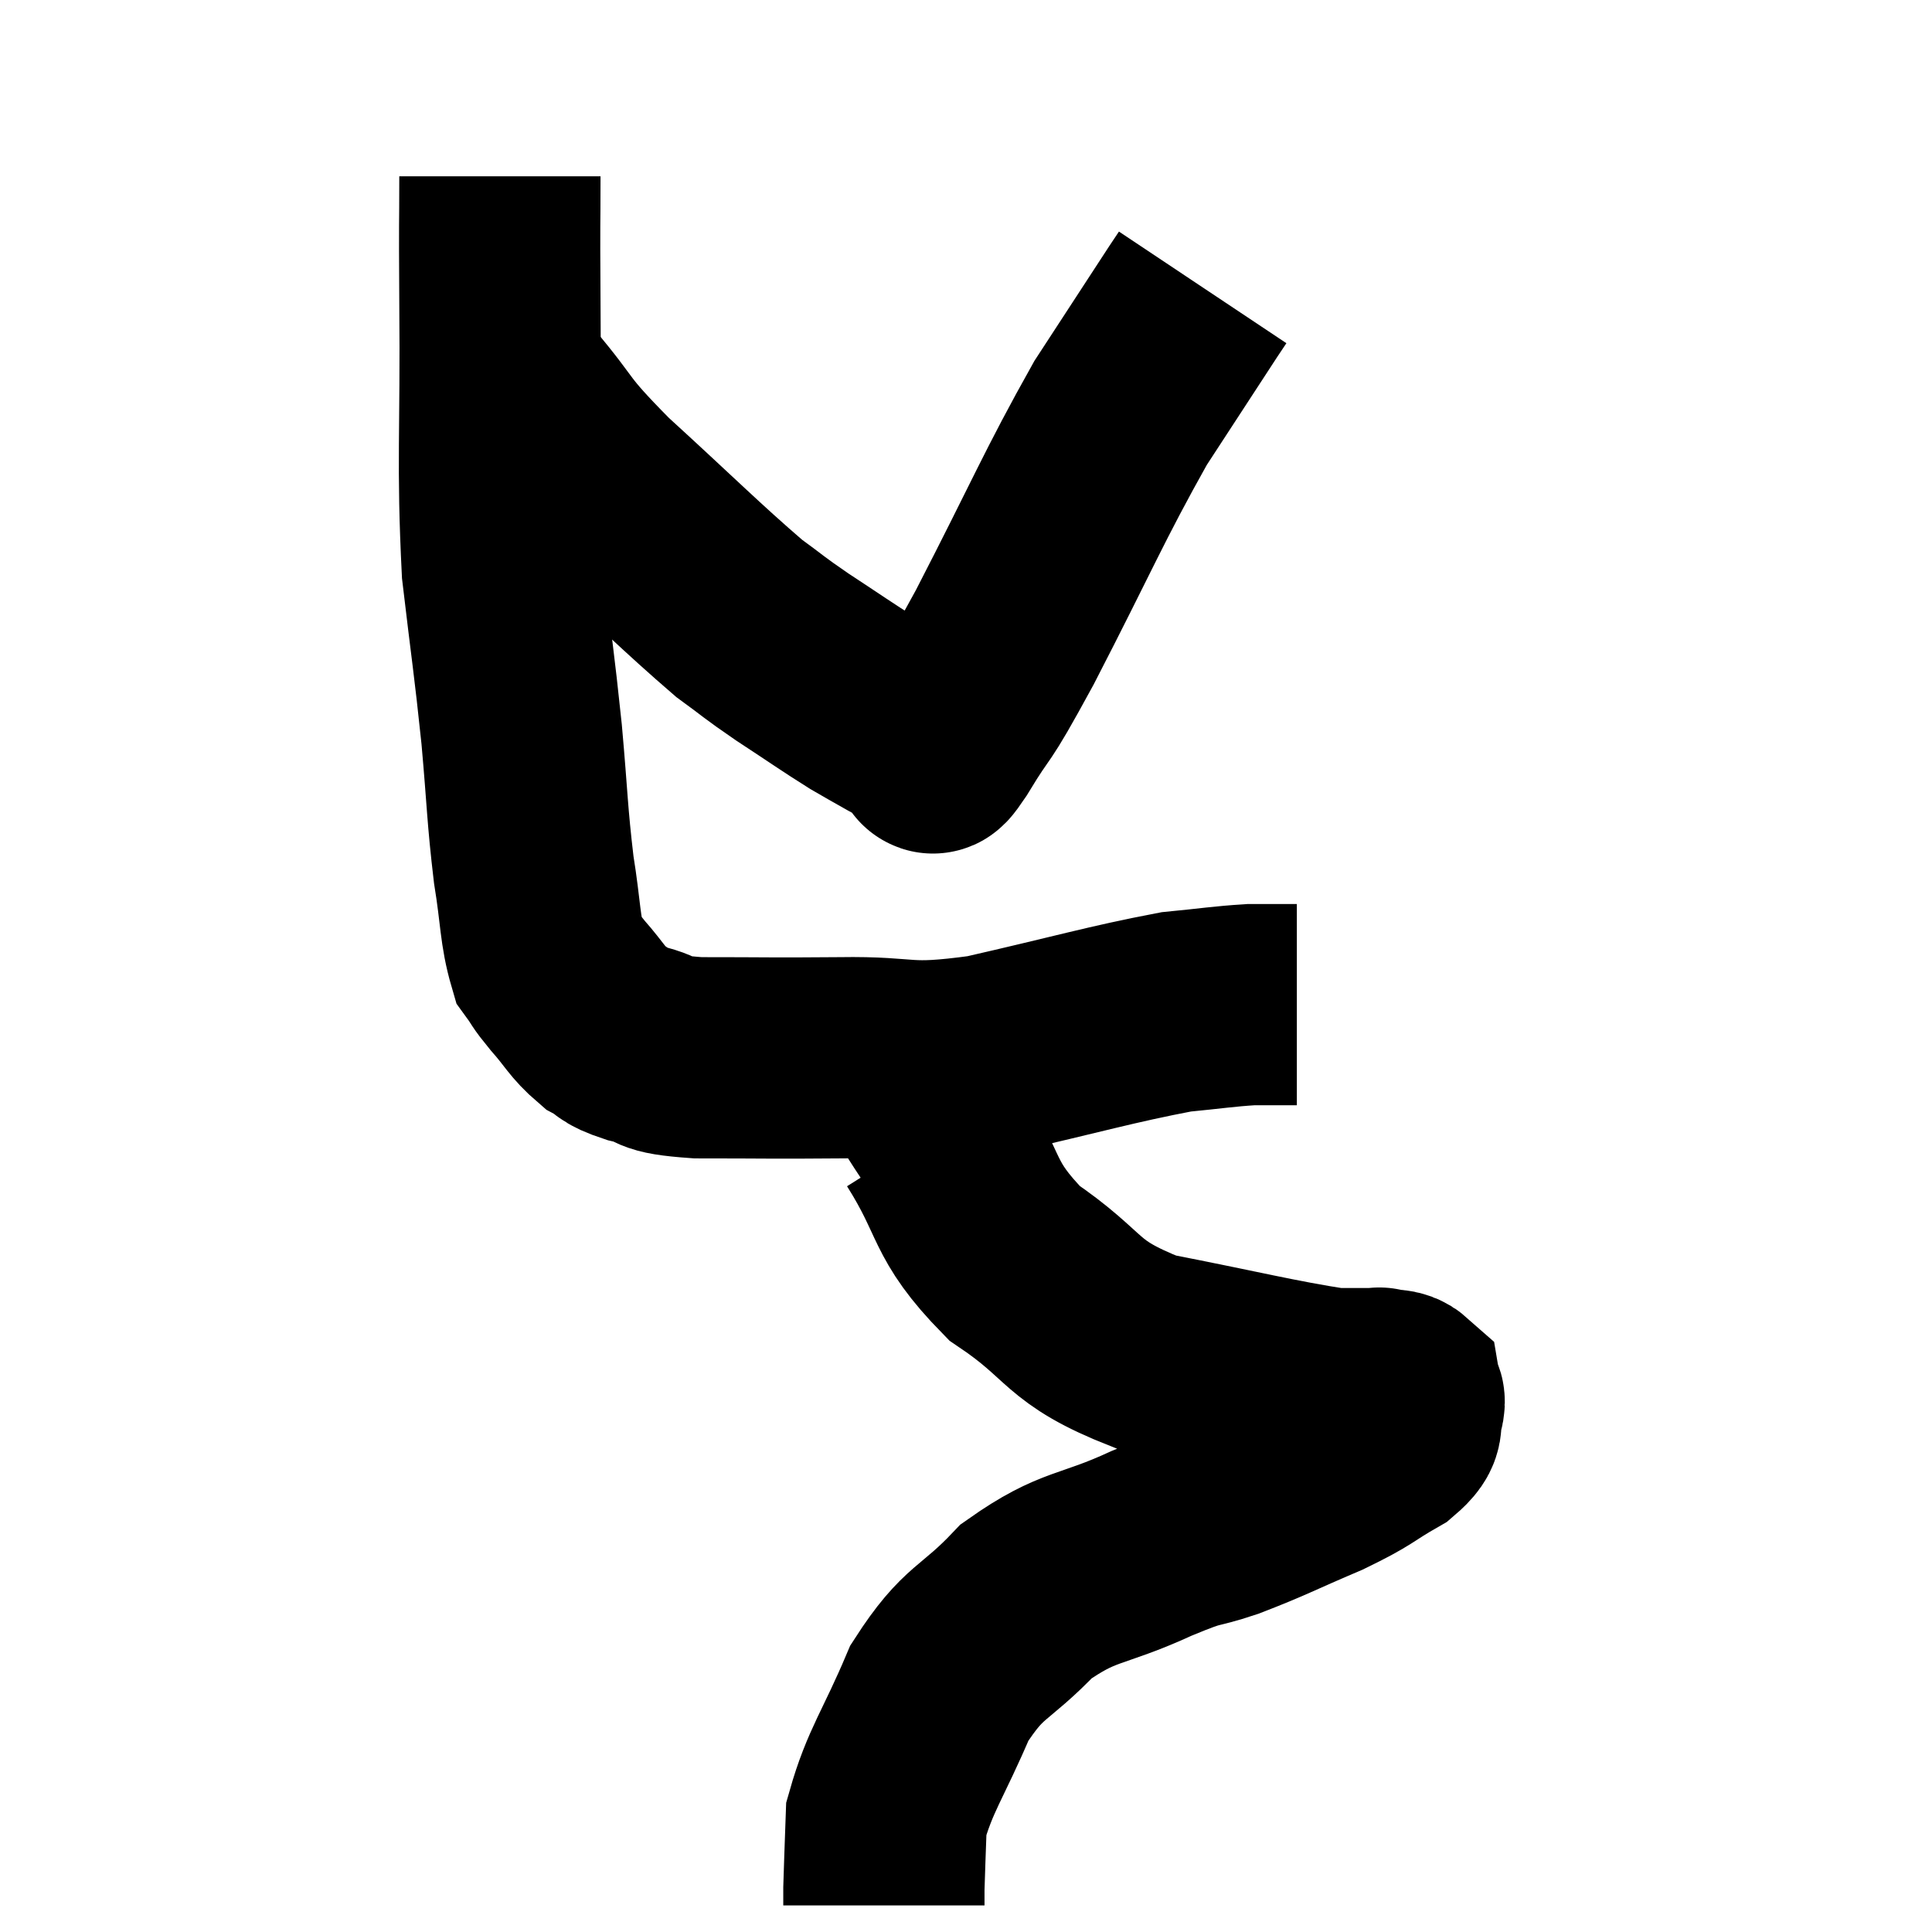 <svg width="48" height="48" viewBox="0 0 48 48" xmlns="http://www.w3.org/2000/svg"><path d="M 12.42 4.38 C 12.42 5.94, 12.405 5.055, 12.42 7.5 C 12.45 10.83, 12.345 11.475, 12.48 14.16 C 12.72 16.2, 12.765 16.38, 12.96 18.24 C 13.11 19.92, 13.095 20.205, 13.26 21.6 C 13.44 22.71, 13.41 23.1, 13.62 23.82 C 13.86 24.15, 13.755 24.06, 14.1 24.48 C 14.55 24.99, 14.58 25.14, 15 25.5 C 15.39 25.71, 15.195 25.725, 15.78 25.92 C 16.56 26.1, 16.065 26.19, 17.34 26.28 C 19.11 26.28, 19.095 26.295, 20.88 26.28 C 22.68 26.25, 22.395 26.505, 24.48 26.22 C 26.85 25.68, 27.57 25.455, 29.22 25.14 C 30.15 25.05, 30.375 25.005, 31.08 24.96 C 31.56 24.96, 31.755 24.96, 32.04 24.96 C 32.13 24.96, 32.175 24.96, 32.22 24.96 L 32.22 24.96" fill="none" stroke="black" stroke-width="5"></path><path d="M 12.06 9.24 C 12.45 9.51, 12.135 9.045, 12.84 9.78 C 13.86 10.98, 13.5 10.785, 14.88 12.18 C 16.62 13.77, 17.16 14.325, 18.36 15.36 C 19.02 15.84, 18.915 15.795, 19.68 16.32 C 20.55 16.89, 20.775 17.055, 21.42 17.46 C 21.84 17.7, 21.855 17.715, 22.26 17.94 C 22.65 18.15, 22.8 18.24, 23.04 18.36 C 23.13 18.39, 23.13 18.405, 23.22 18.42 C 23.31 18.42, 22.965 19.065, 23.4 18.42 C 24.18 17.13, 23.85 17.88, 24.96 15.84 C 26.4 13.05, 26.67 12.345, 27.84 10.26 C 28.74 8.88, 29.13 8.28, 29.64 7.5 C 29.76 7.32, 29.82 7.23, 29.88 7.14 C 29.88 7.14, 29.88 7.14, 29.88 7.14 L 29.88 7.14" fill="none" stroke="black" stroke-width="5"></path><path d="M 23.16 28.14 C 24.18 29.76, 23.865 30.015, 25.2 31.38 C 26.85 32.49, 26.52 32.82, 28.5 33.6 C 30.81 34.05, 31.665 34.275, 33.12 34.5 C 33.72 34.5, 34.02 34.5, 34.32 34.5 C 34.32 34.5, 34.32 34.5, 34.32 34.5 C 34.32 34.5, 34.2 34.47, 34.32 34.5 C 34.56 34.56, 34.665 34.5, 34.8 34.62 C 34.83 34.8, 34.935 34.695, 34.86 34.98 C 34.68 35.37, 35.01 35.325, 34.5 35.76 C 33.66 36.24, 33.84 36.225, 32.82 36.72 C 31.62 37.23, 31.47 37.335, 30.42 37.74 C 29.52 38.04, 29.85 37.83, 28.62 38.34 C 27.06 39.06, 26.82 38.85, 25.5 39.78 C 24.42 40.92, 24.21 40.71, 23.34 42.06 C 22.68 43.62, 22.365 43.965, 22.02 45.18 C 21.99 46.05, 21.975 46.38, 21.96 46.92 L 21.96 47.34" fill="none" stroke="black" stroke-width="5"></path><path d="M 24.36 29.22 C 23.67 28.17, 23.52 27.99, 22.98 27.12 C 22.59 26.43, 22.44 26.13, 22.2 25.74 C 22.11 25.65, 22.065 25.605, 22.02 25.56 L 22.02 25.56" fill="none" stroke="black" stroke-width="5"></path></svg>